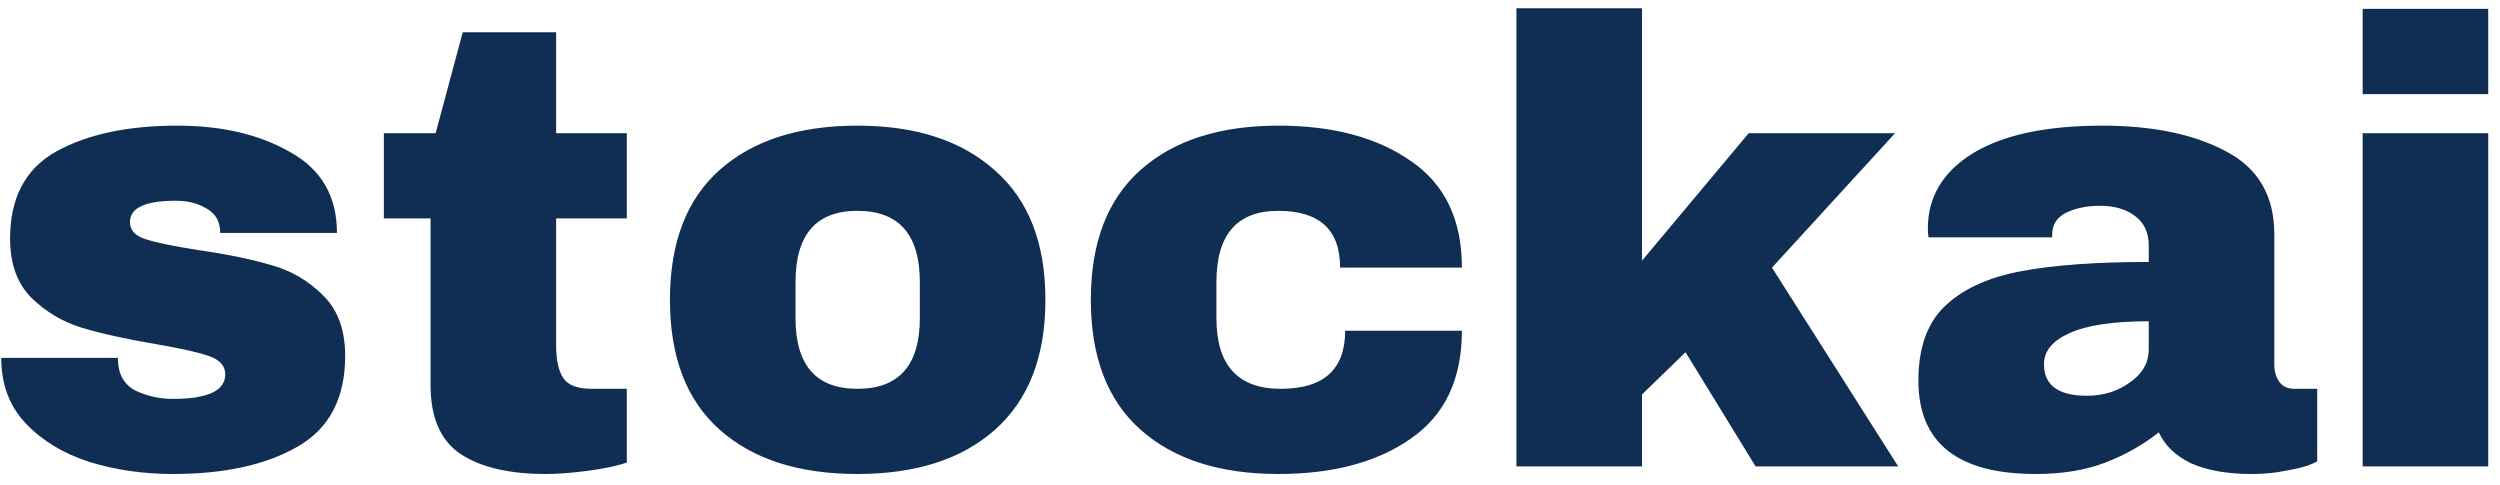<svg width="134" height="26" viewBox="0 0 134 26" fill="none" xmlns="http://www.w3.org/2000/svg">
<path d="M9.503 6.735C11.893 6.735 13.912 7.208 15.558 8.155C17.227 9.08 18.061 10.523 18.061 12.485H11.803C11.803 11.831 11.51 11.369 10.924 11.098C10.518 10.873 10.011 10.76 9.402 10.76C7.778 10.76 6.966 11.143 6.966 11.91C6.966 12.338 7.248 12.643 7.812 12.823C8.376 13.004 9.3 13.195 10.586 13.398C12.164 13.624 13.483 13.894 14.543 14.21C15.603 14.503 16.527 15.044 17.317 15.834C18.106 16.6 18.501 17.683 18.501 19.081C18.501 21.358 17.644 22.982 15.93 23.951C14.239 24.921 12.018 25.406 9.267 25.406C7.688 25.406 6.2 25.192 4.802 24.763C3.404 24.312 2.265 23.625 1.385 22.7C0.506 21.775 0.066 20.603 0.066 19.182H6.324V19.317C6.346 20.084 6.662 20.625 7.271 20.941C7.902 21.234 8.567 21.381 9.267 21.381C11.138 21.381 12.074 20.941 12.074 20.062C12.074 19.611 11.781 19.284 11.194 19.081C10.608 18.878 9.65 18.664 8.319 18.438C6.718 18.168 5.399 17.874 4.362 17.559C3.347 17.243 2.457 16.713 1.69 15.969C0.923 15.202 0.54 14.142 0.54 12.789C0.54 10.602 1.363 9.046 3.009 8.122C4.678 7.197 6.842 6.735 9.503 6.735ZM33.597 7.141V11.707H29.809V18.506C29.809 19.317 29.944 19.915 30.215 20.298C30.485 20.659 30.982 20.84 31.703 20.84H33.597V24.797C33.056 24.977 32.357 25.124 31.5 25.237C30.643 25.349 29.899 25.406 29.268 25.406C27.284 25.406 25.75 25.045 24.668 24.323C23.608 23.602 23.078 22.373 23.078 20.637V11.707H20.575V7.141H23.349L24.803 1.729H29.809V7.141H33.597ZM45.955 6.735C49.089 6.735 51.547 7.535 53.328 9.136C55.132 10.715 56.034 13.026 56.034 16.07C56.034 19.115 55.132 21.437 53.328 23.038C51.547 24.617 49.089 25.406 45.955 25.406C42.82 25.406 40.362 24.617 38.581 23.038C36.8 21.46 35.909 19.137 35.909 16.07C35.909 13.004 36.8 10.681 38.581 9.103C40.362 7.524 42.82 6.735 45.955 6.735ZM45.955 11.301C43.745 11.301 42.64 12.575 42.64 15.123V17.051C42.64 19.577 43.745 20.84 45.955 20.84C48.187 20.84 49.303 19.577 49.303 17.051V15.123C49.303 12.575 48.187 11.301 45.955 11.301ZM68.515 6.735C71.447 6.735 73.814 7.366 75.618 8.629C77.445 9.869 78.358 11.775 78.358 14.345H71.83C71.83 12.316 70.725 11.301 68.515 11.301C66.305 11.301 65.2 12.575 65.2 15.123V17.051C65.2 19.577 66.35 20.84 68.65 20.84C70.951 20.84 72.101 19.802 72.101 17.728H78.358C78.358 20.321 77.445 22.249 75.618 23.512C73.814 24.774 71.447 25.406 68.515 25.406C65.381 25.406 62.923 24.617 61.142 23.038C59.36 21.46 58.469 19.137 58.469 16.07C58.469 13.004 59.36 10.681 61.142 9.103C62.923 7.524 65.381 6.735 68.515 6.735ZM93.728 7.141H101.575L94.979 14.345L101.744 25H94.1L90.345 18.878L88.011 21.144V25H81.28V0.443H88.011V13.973L93.728 7.141ZM112.669 6.735C115.398 6.735 117.619 7.197 119.332 8.122C121.046 9.024 121.903 10.501 121.903 12.553V19.52C121.903 19.904 121.993 20.22 122.174 20.468C122.354 20.716 122.625 20.84 122.985 20.84H124.203V24.729C124.135 24.774 123.955 24.853 123.662 24.966C123.391 25.056 122.997 25.147 122.478 25.237C121.959 25.349 121.362 25.406 120.685 25.406C119.378 25.406 118.295 25.214 117.438 24.831C116.604 24.425 116.029 23.872 115.713 23.174C114.856 23.85 113.898 24.391 112.838 24.797C111.778 25.203 110.538 25.406 109.117 25.406C104.923 25.406 102.826 23.737 102.826 20.4C102.826 18.664 103.288 17.344 104.213 16.442C105.16 15.518 106.513 14.886 108.272 14.548C110.031 14.21 112.331 14.041 115.172 14.041V13.162C115.172 12.462 114.924 11.932 114.428 11.572C113.954 11.211 113.334 11.03 112.568 11.03C111.869 11.03 111.26 11.155 110.741 11.403C110.245 11.651 109.997 12.045 109.997 12.586V12.722H103.367C103.345 12.609 103.333 12.451 103.333 12.248C103.333 10.557 104.134 9.215 105.735 8.223C107.359 7.231 109.67 6.735 112.669 6.735ZM115.172 17.22C113.255 17.22 111.835 17.435 110.91 17.863C110.008 18.269 109.557 18.821 109.557 19.52C109.557 20.648 110.324 21.212 111.857 21.212C112.737 21.212 113.503 20.975 114.157 20.501C114.834 20.028 115.172 19.442 115.172 18.742V17.22ZM126.638 5.044V0.477H133.369V5.044H126.638ZM126.638 25V7.141H133.369V25H126.638Z" fill="#102E53"/>
</svg>
